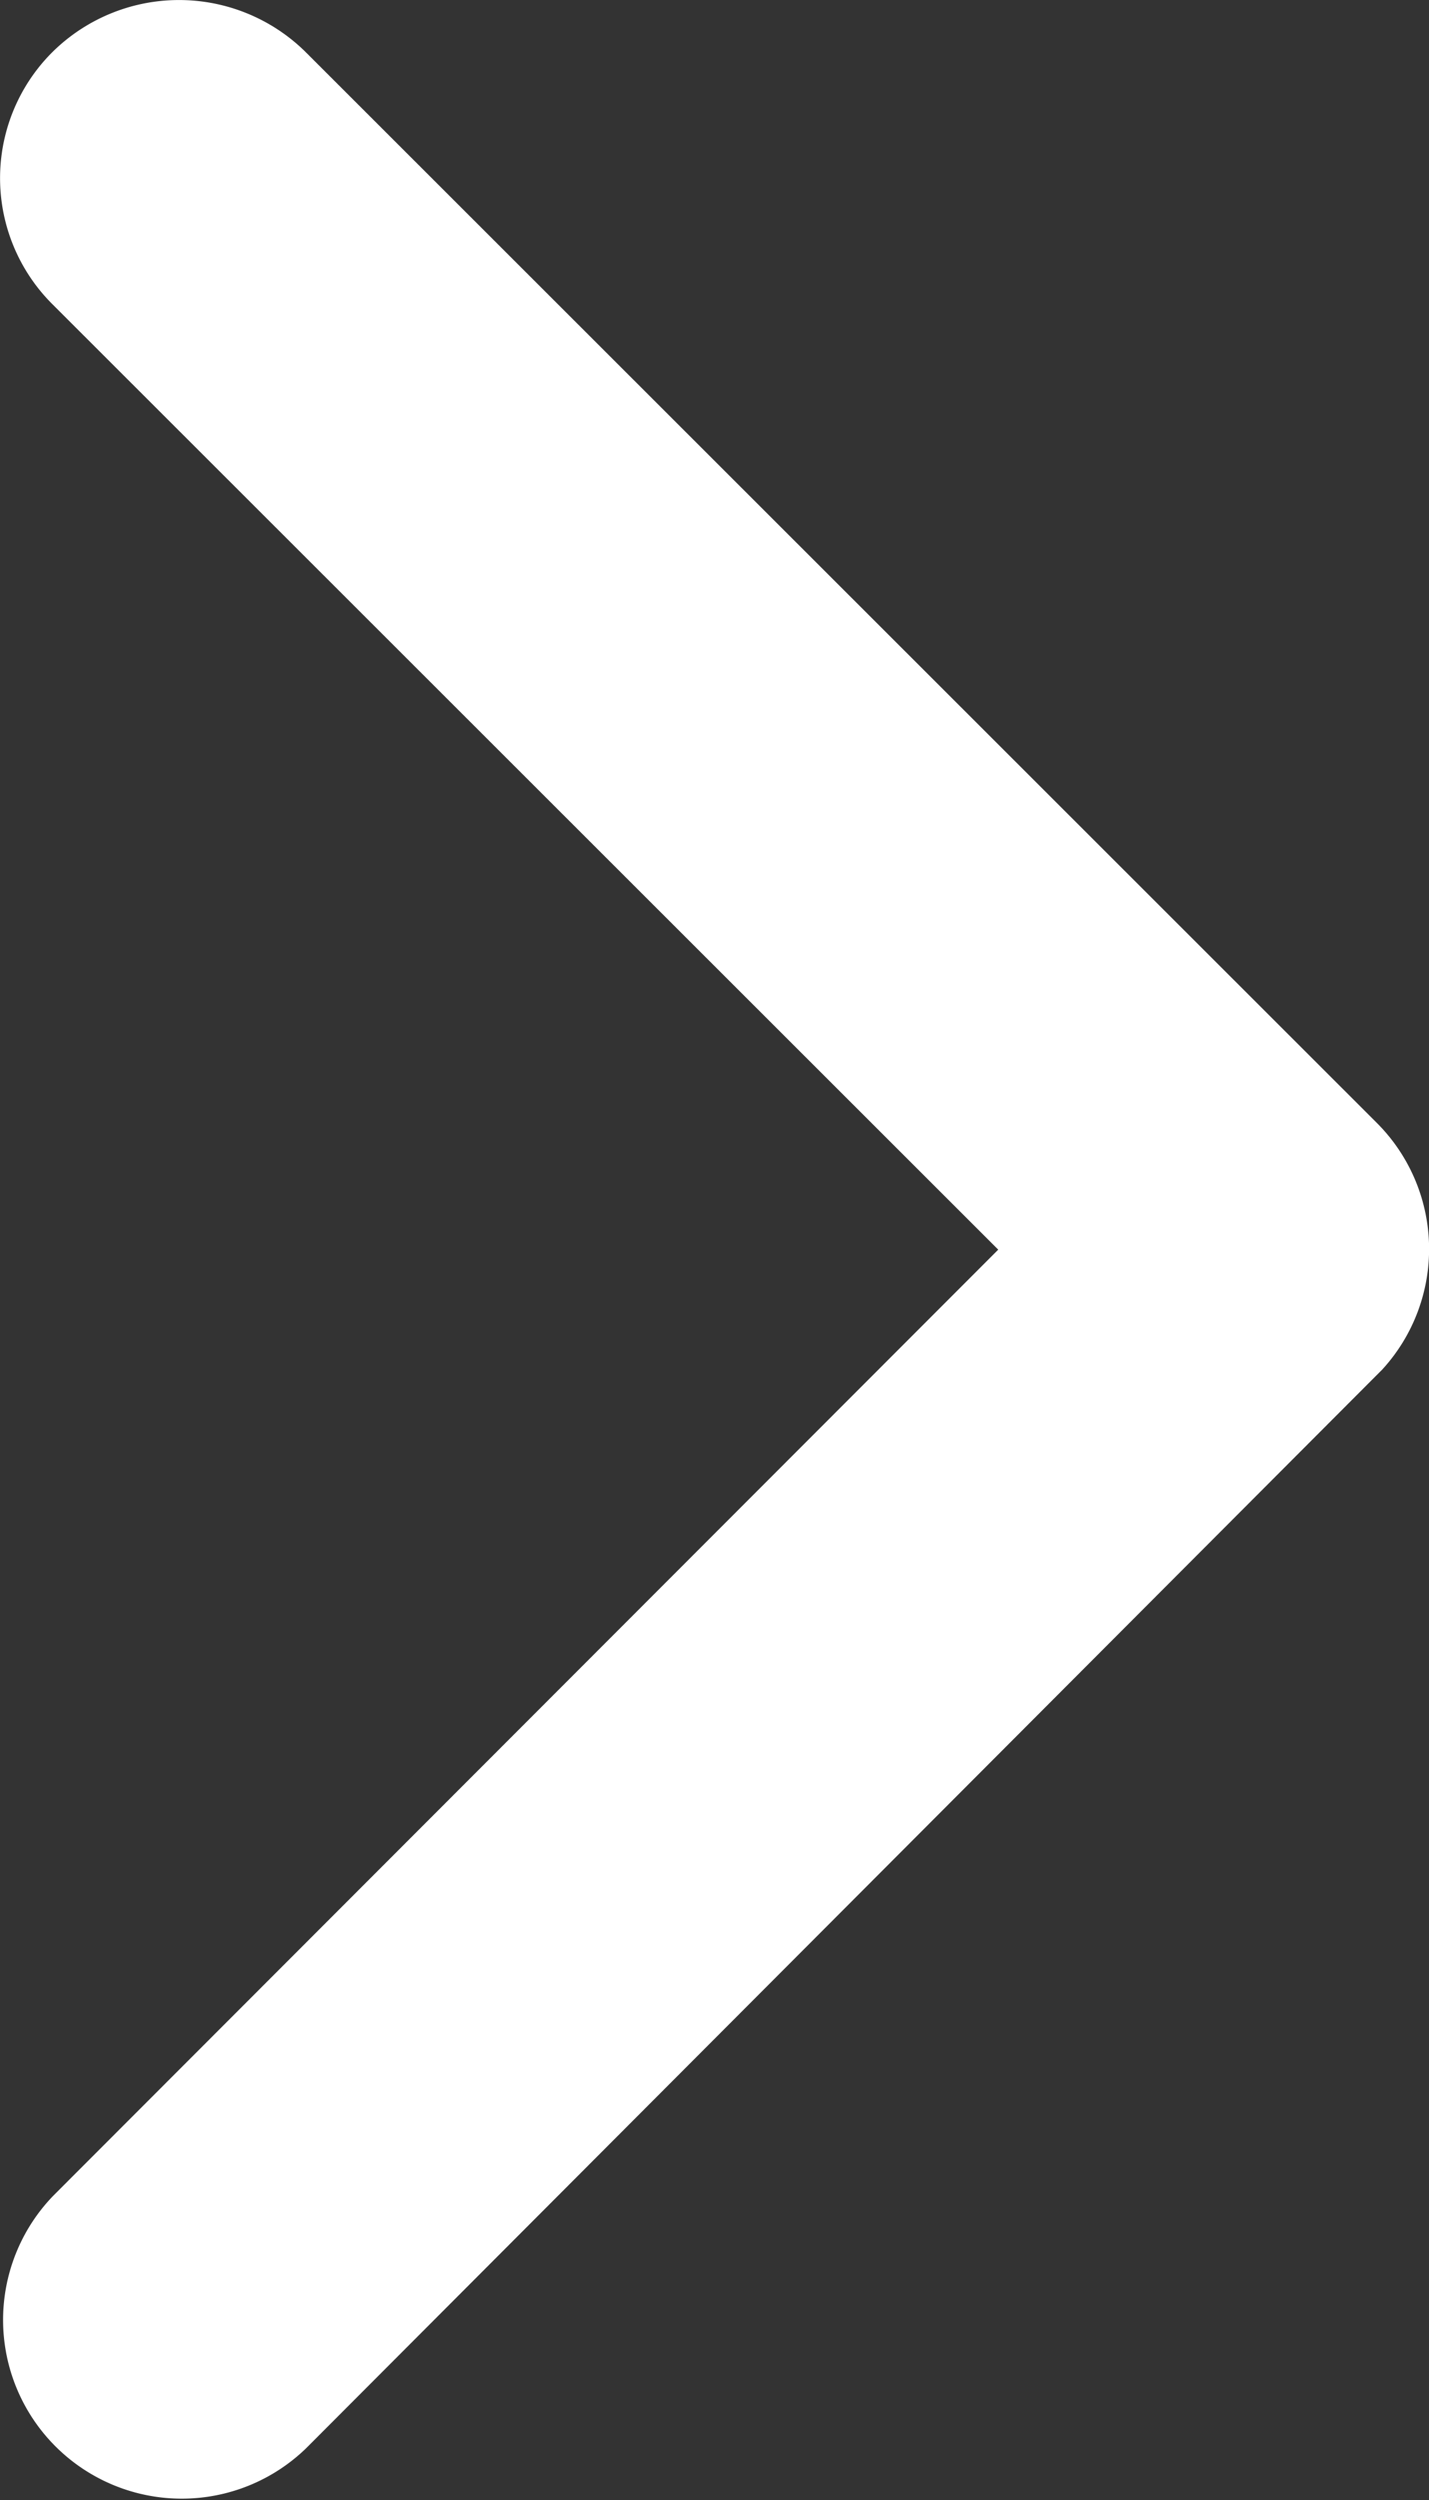 <svg xmlns="http://www.w3.org/2000/svg" width="17.164" height="30.019" viewBox="0 0 17.164 30.019">
  <rect x="0" y="0" width="17.164" height="30.019" fill="#333333" stroke="none"/>
  <path id="Icon_ionic-ios-arrow-forward" data-name="Icon ionic-ios-arrow-forward" d="M23.236,21.2,11.877,9.85a2.136,2.136,0,0,1,0-3.03,2.163,2.163,0,0,1,3.039,0l12.87,12.861a2.141,2.141,0,0,1,.063,2.958L14.924,35.59a2.146,2.146,0,0,1-3.039-3.03Z" transform="translate(-11.246 -6.196)" fill="#fff"/>
</svg>
